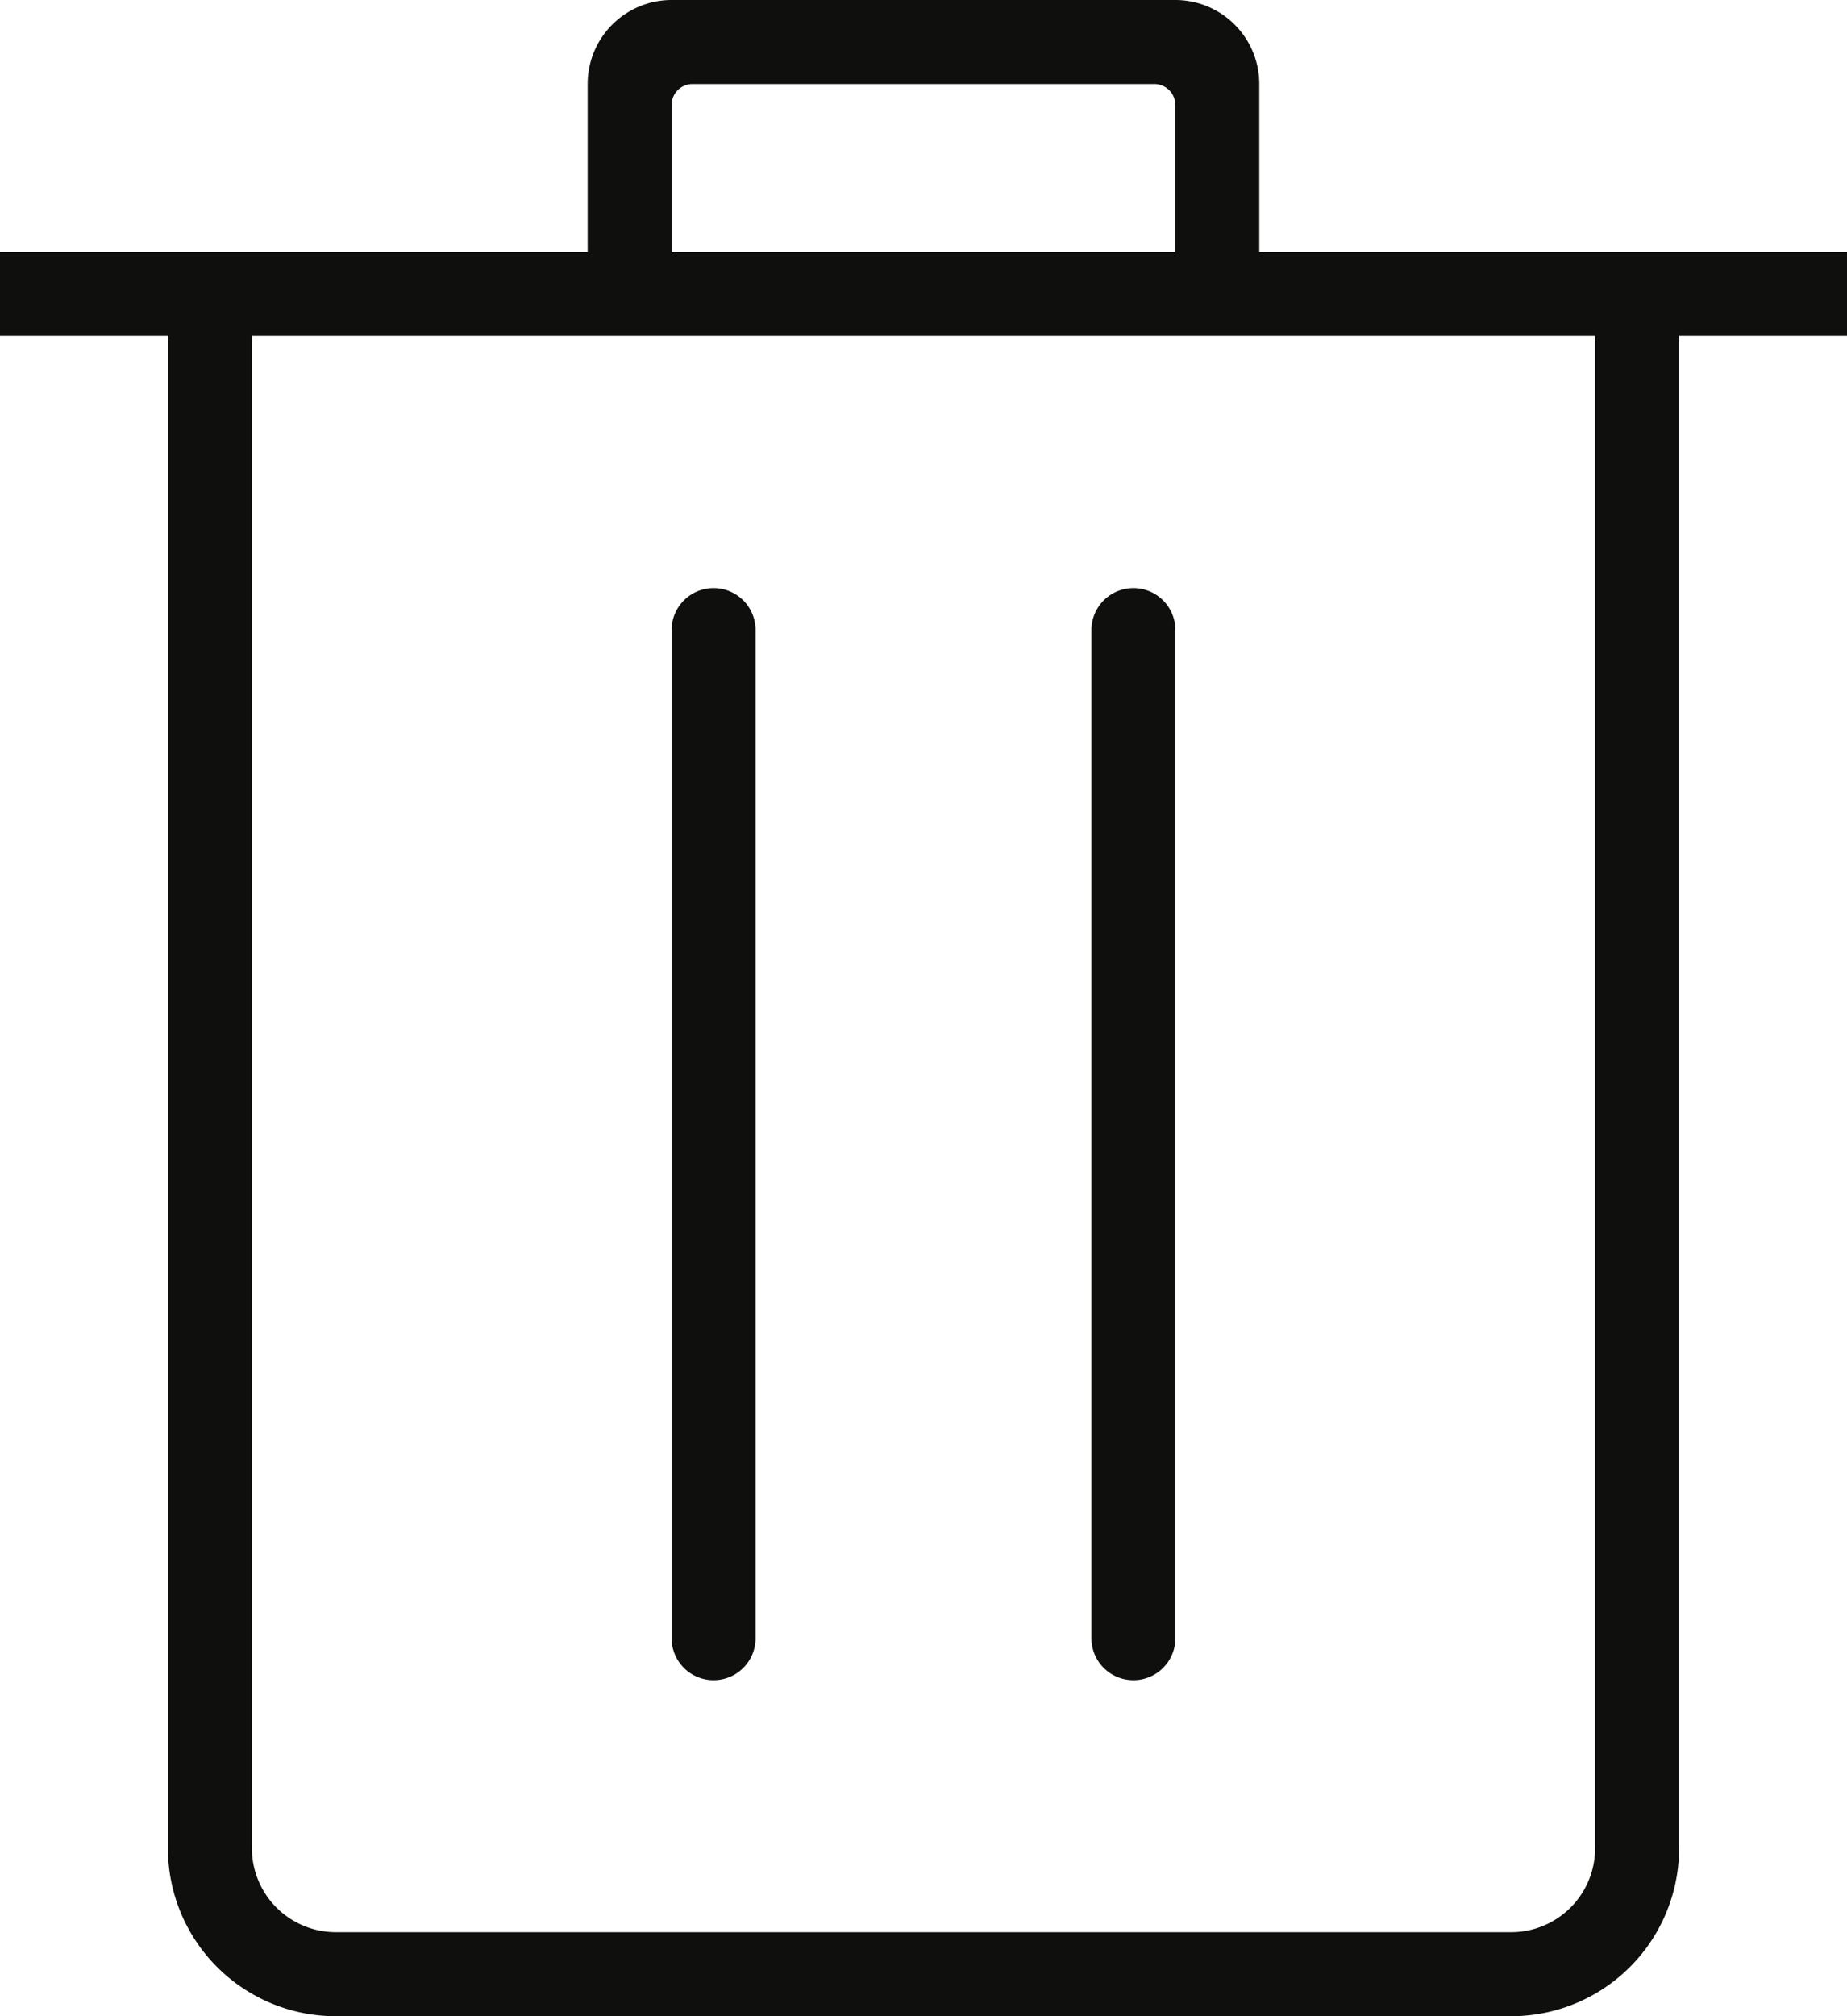 <svg xmlns="http://www.w3.org/2000/svg" width="24" height="26.182" viewBox="0 0 24 26.182">
  <path id="deleteTable" d="M9.727,3.273h6.545V1.364A.272.272,0,0,0,16,1.091H10a.272.272,0,0,0-.273.273Zm12,1.091H4.273V24a1.091,1.091,0,0,0,1.091,1.091H20.636A1.091,1.091,0,0,0,21.727,24ZM10.818,8.182a.545.545,0,0,0-1.091,0V21.273a.545.545,0,0,0,1.091,0Zm5.455,0a.545.545,0,1,0-1.091,0V21.273a.545.545,0,1,0,1.091,0ZM25,3.273V4.364H22.818V24a2.181,2.181,0,0,1-2.182,2.182H5.364A2.181,2.181,0,0,1,3.182,24V4.364H1V3.273H8.636V1.091A1.091,1.091,0,0,1,9.727,0h6.545a1.091,1.091,0,0,1,1.091,1.091V3.273Z" transform="translate(-1)" fill="#0f0f0e" fill-rule="evenodd"/>
</svg>
